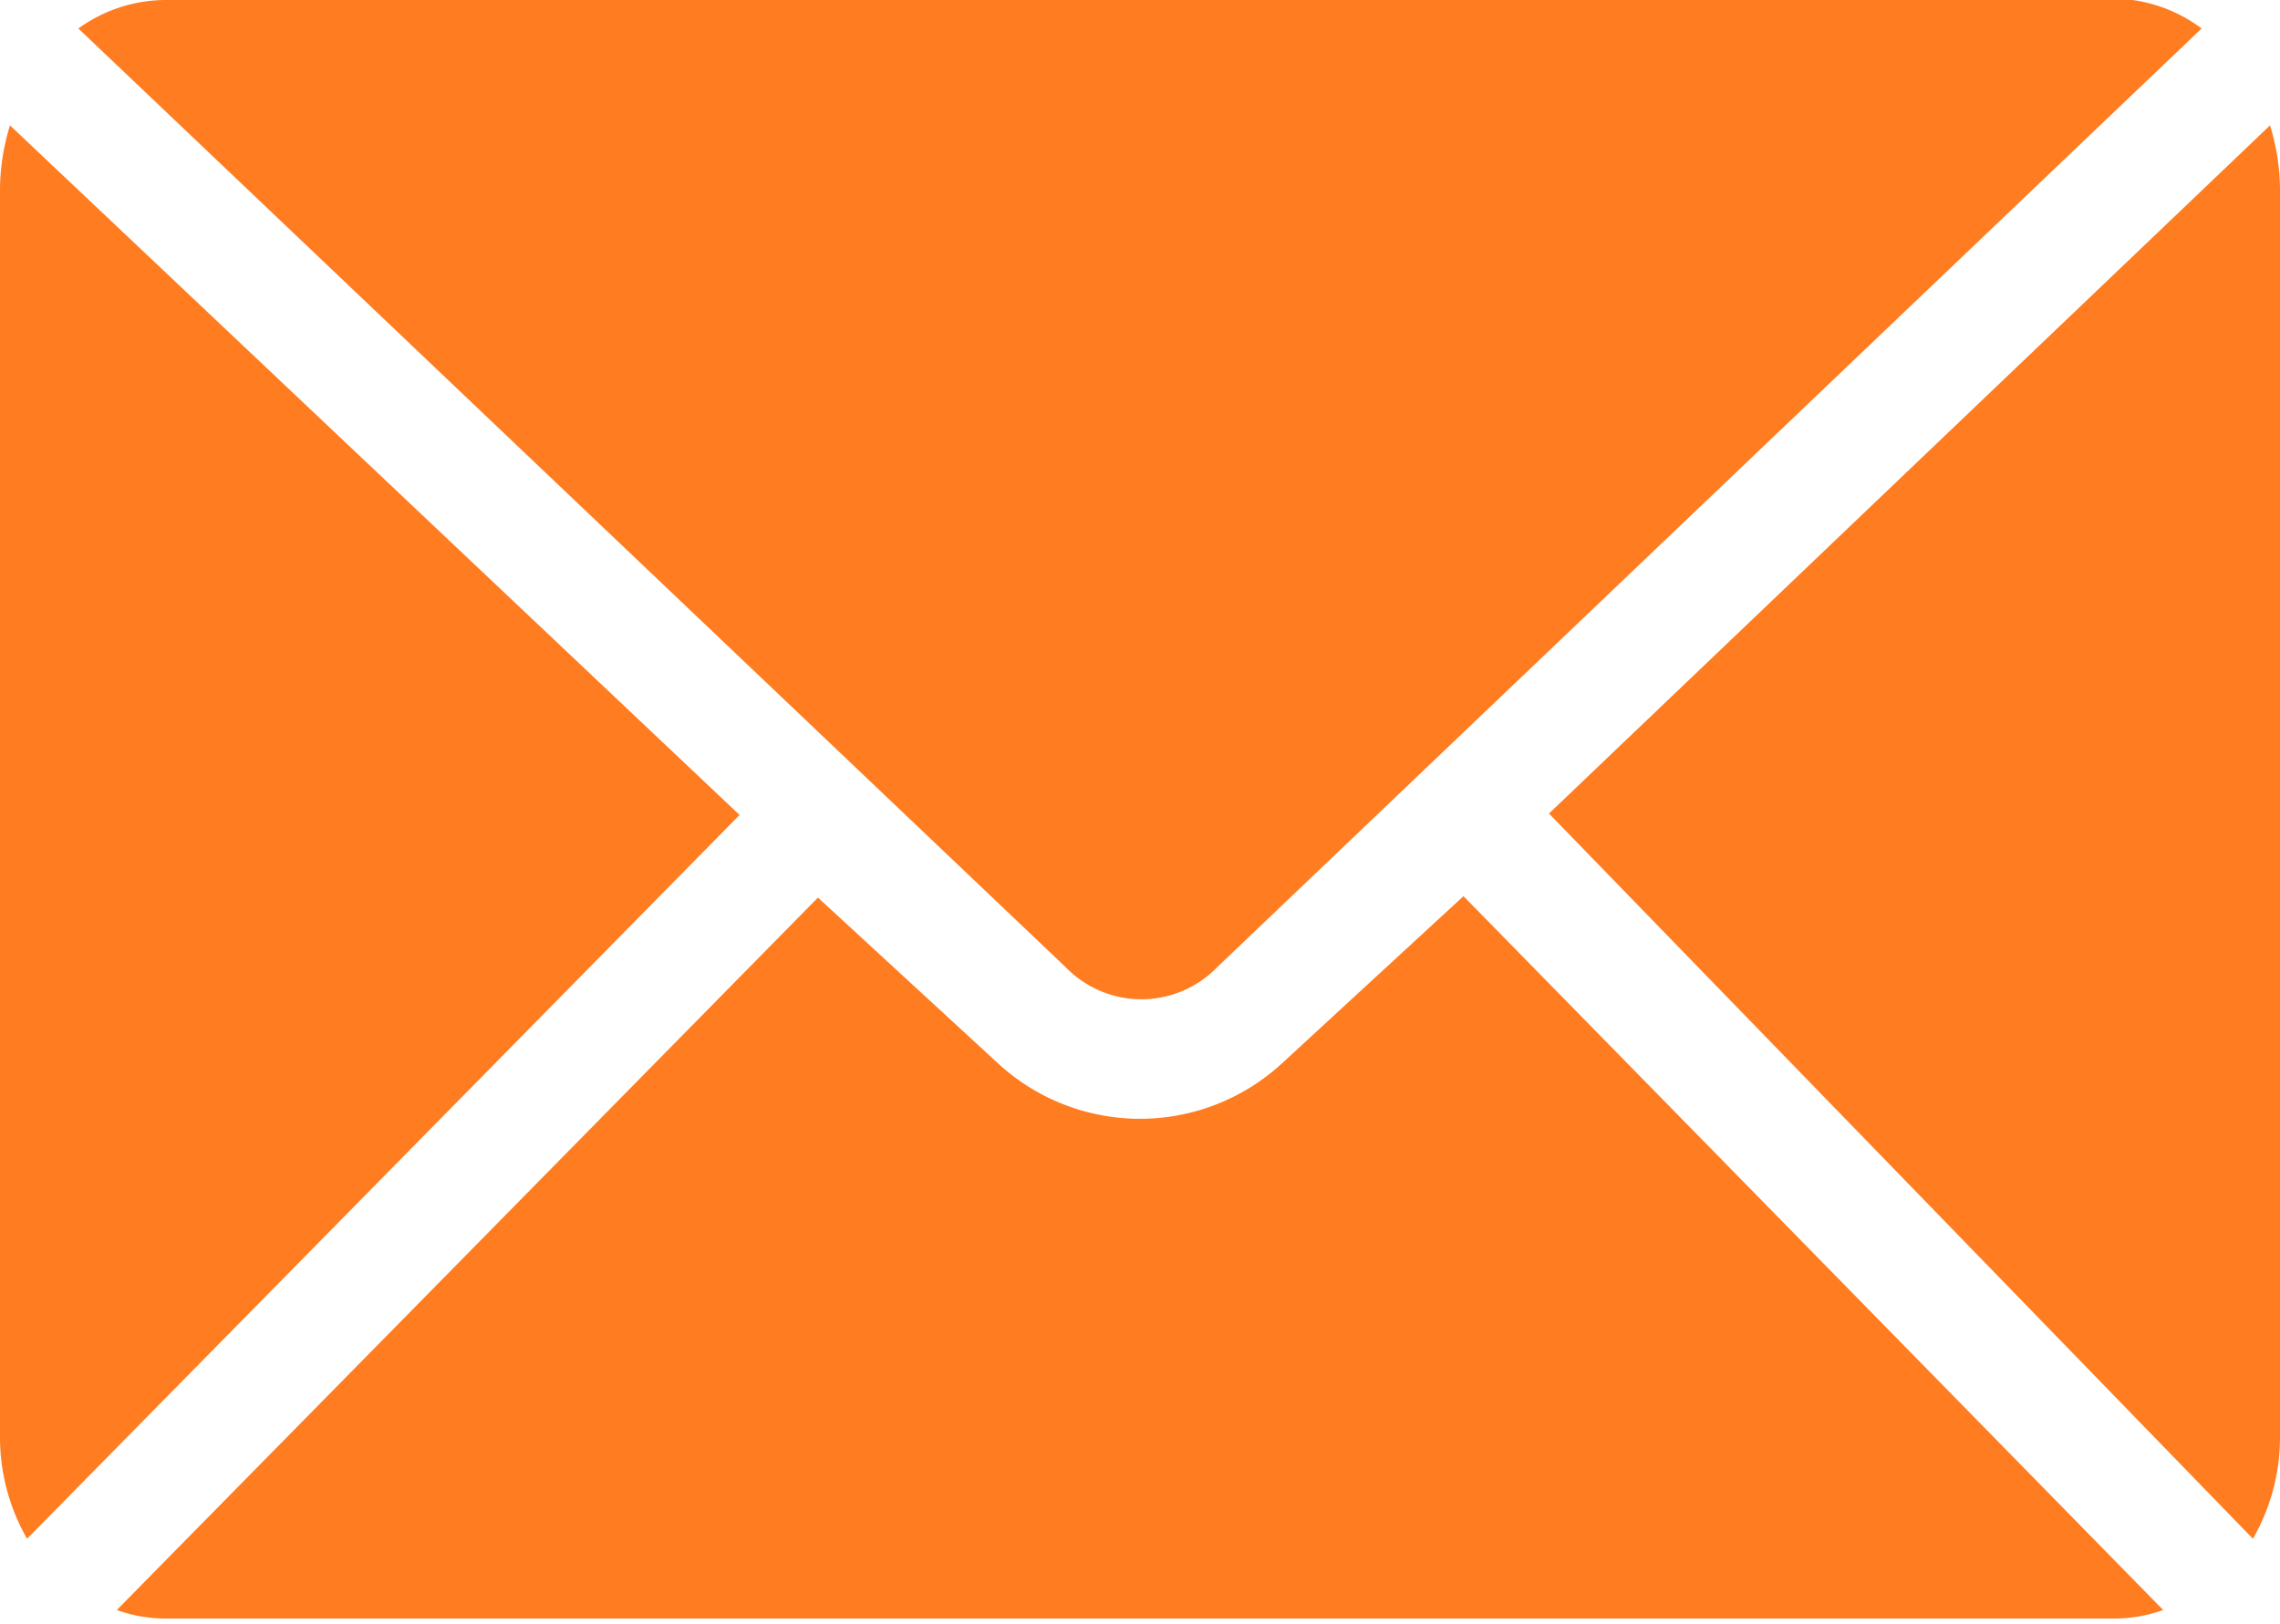 <svg id="Слой_1" data-name="Слой 1" xmlns="http://www.w3.org/2000/svg" viewBox="0 0 16 11.4"><title>email-icon</title><path d="M1.17-.2A1.05,1.05,0,0,0,.55,0L7.48,6.59a.74.74,0,0,0,1.06,0L15.45,0a1.05,1.05,0,0,0-.62-.21ZM.07.68A1.56,1.56,0,0,0,0,1.12V9.88a1.43,1.43,0,0,0,.19.72l5-5.08Zm15.86,0L10.87,5.51l4.94,5.09A1.43,1.43,0,0,0,16,9.88V1.12A1.56,1.56,0,0,0,15.93.68ZM10.27,6.09,9,7.26A1.47,1.47,0,0,1,7,7.26L5.74,6.1l-4.92,5a1,1,0,0,0,.35.06H14.83a1,1,0,0,0,.35-.06Z" transform="translate(0 0.2)" style="fill:#ff7c20"/></svg>